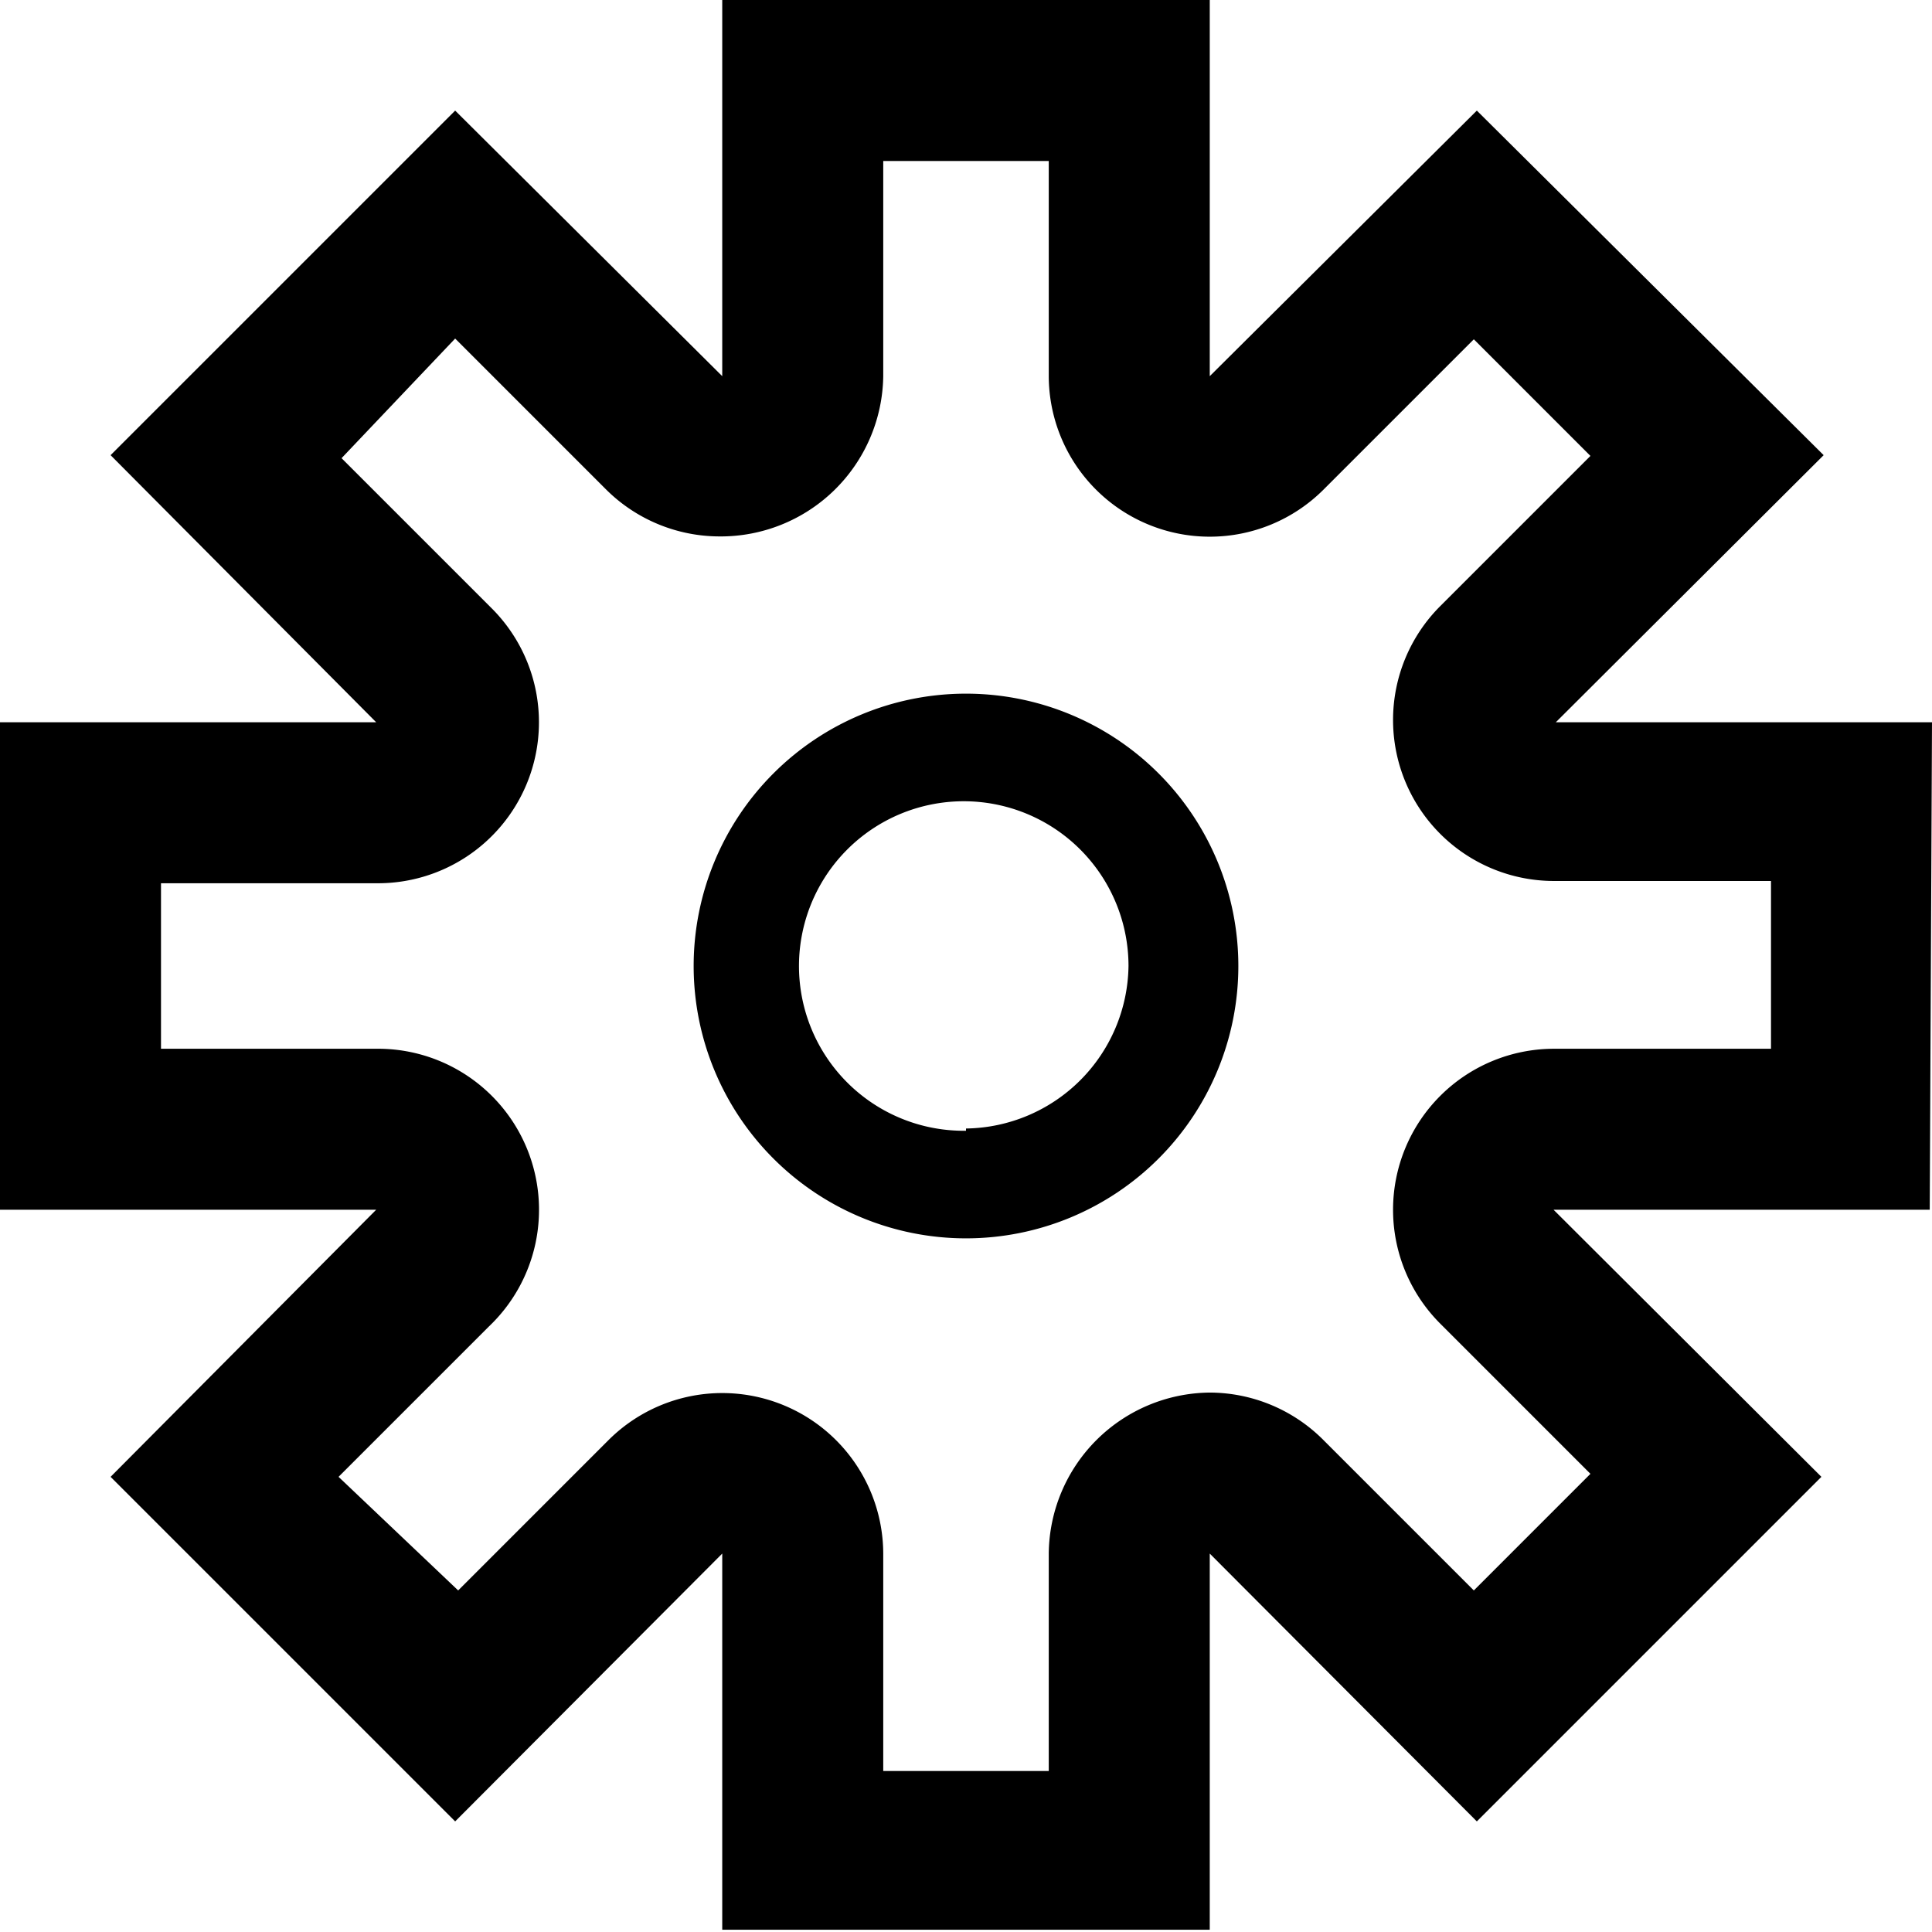 <svg id="Layer_1" data-name="Layer 1" xmlns="http://www.w3.org/2000/svg" viewBox="0 0 25.68 25.68"> <title>setting</title><path class="cls-1" d="M25.68,9.6h-5l3.56-3.55L19.63,1.47,16.08,5V0H9.6V5L6.05,1.47,1.47,6.05,5,9.6H0v6.48H5L1.47,19.63l4.58,4.58L9.6,20.65v5h6.48v-5l3.55,3.56,4.58-4.58-3.56-3.55h5Zm-2.14,4.34H20.65a2.14,2.14,0,0,0-1.51,3.65l2,2-1.55,1.55-2-2a2.14,2.14,0,0,0-1.51-.63,2.16,2.16,0,0,0-2.14,2.14v2.89h-2.2V20.65a2.14,2.14,0,0,0-3.65-1.51l-2,2L4.5,19.63l2-2A2.14,2.14,0,0,0,5,13.94H2.14v-2.2H5A2.14,2.14,0,0,0,6.54,8.09l-2-2L6.05,4.5l2,2a2.14,2.14,0,0,0,1.51.63A2.16,2.16,0,0,0,11.74,5V2.14h2.2V5a2.14,2.14,0,0,0,3.65,1.51l2-2,1.55,1.55-2,2a2.14,2.14,0,0,0,1.51,3.65h2.89Z"/><path class="cls-1" d="M12.84,9.22a3.62,3.62,0,1,0,3.62,3.62A3.62,3.62,0,0,0,12.84,9.22Zm0,5.81A2.19,2.19,0,1,1,15,12.84,2.19,2.19,0,0,1,12.84,15Z"/></svg>